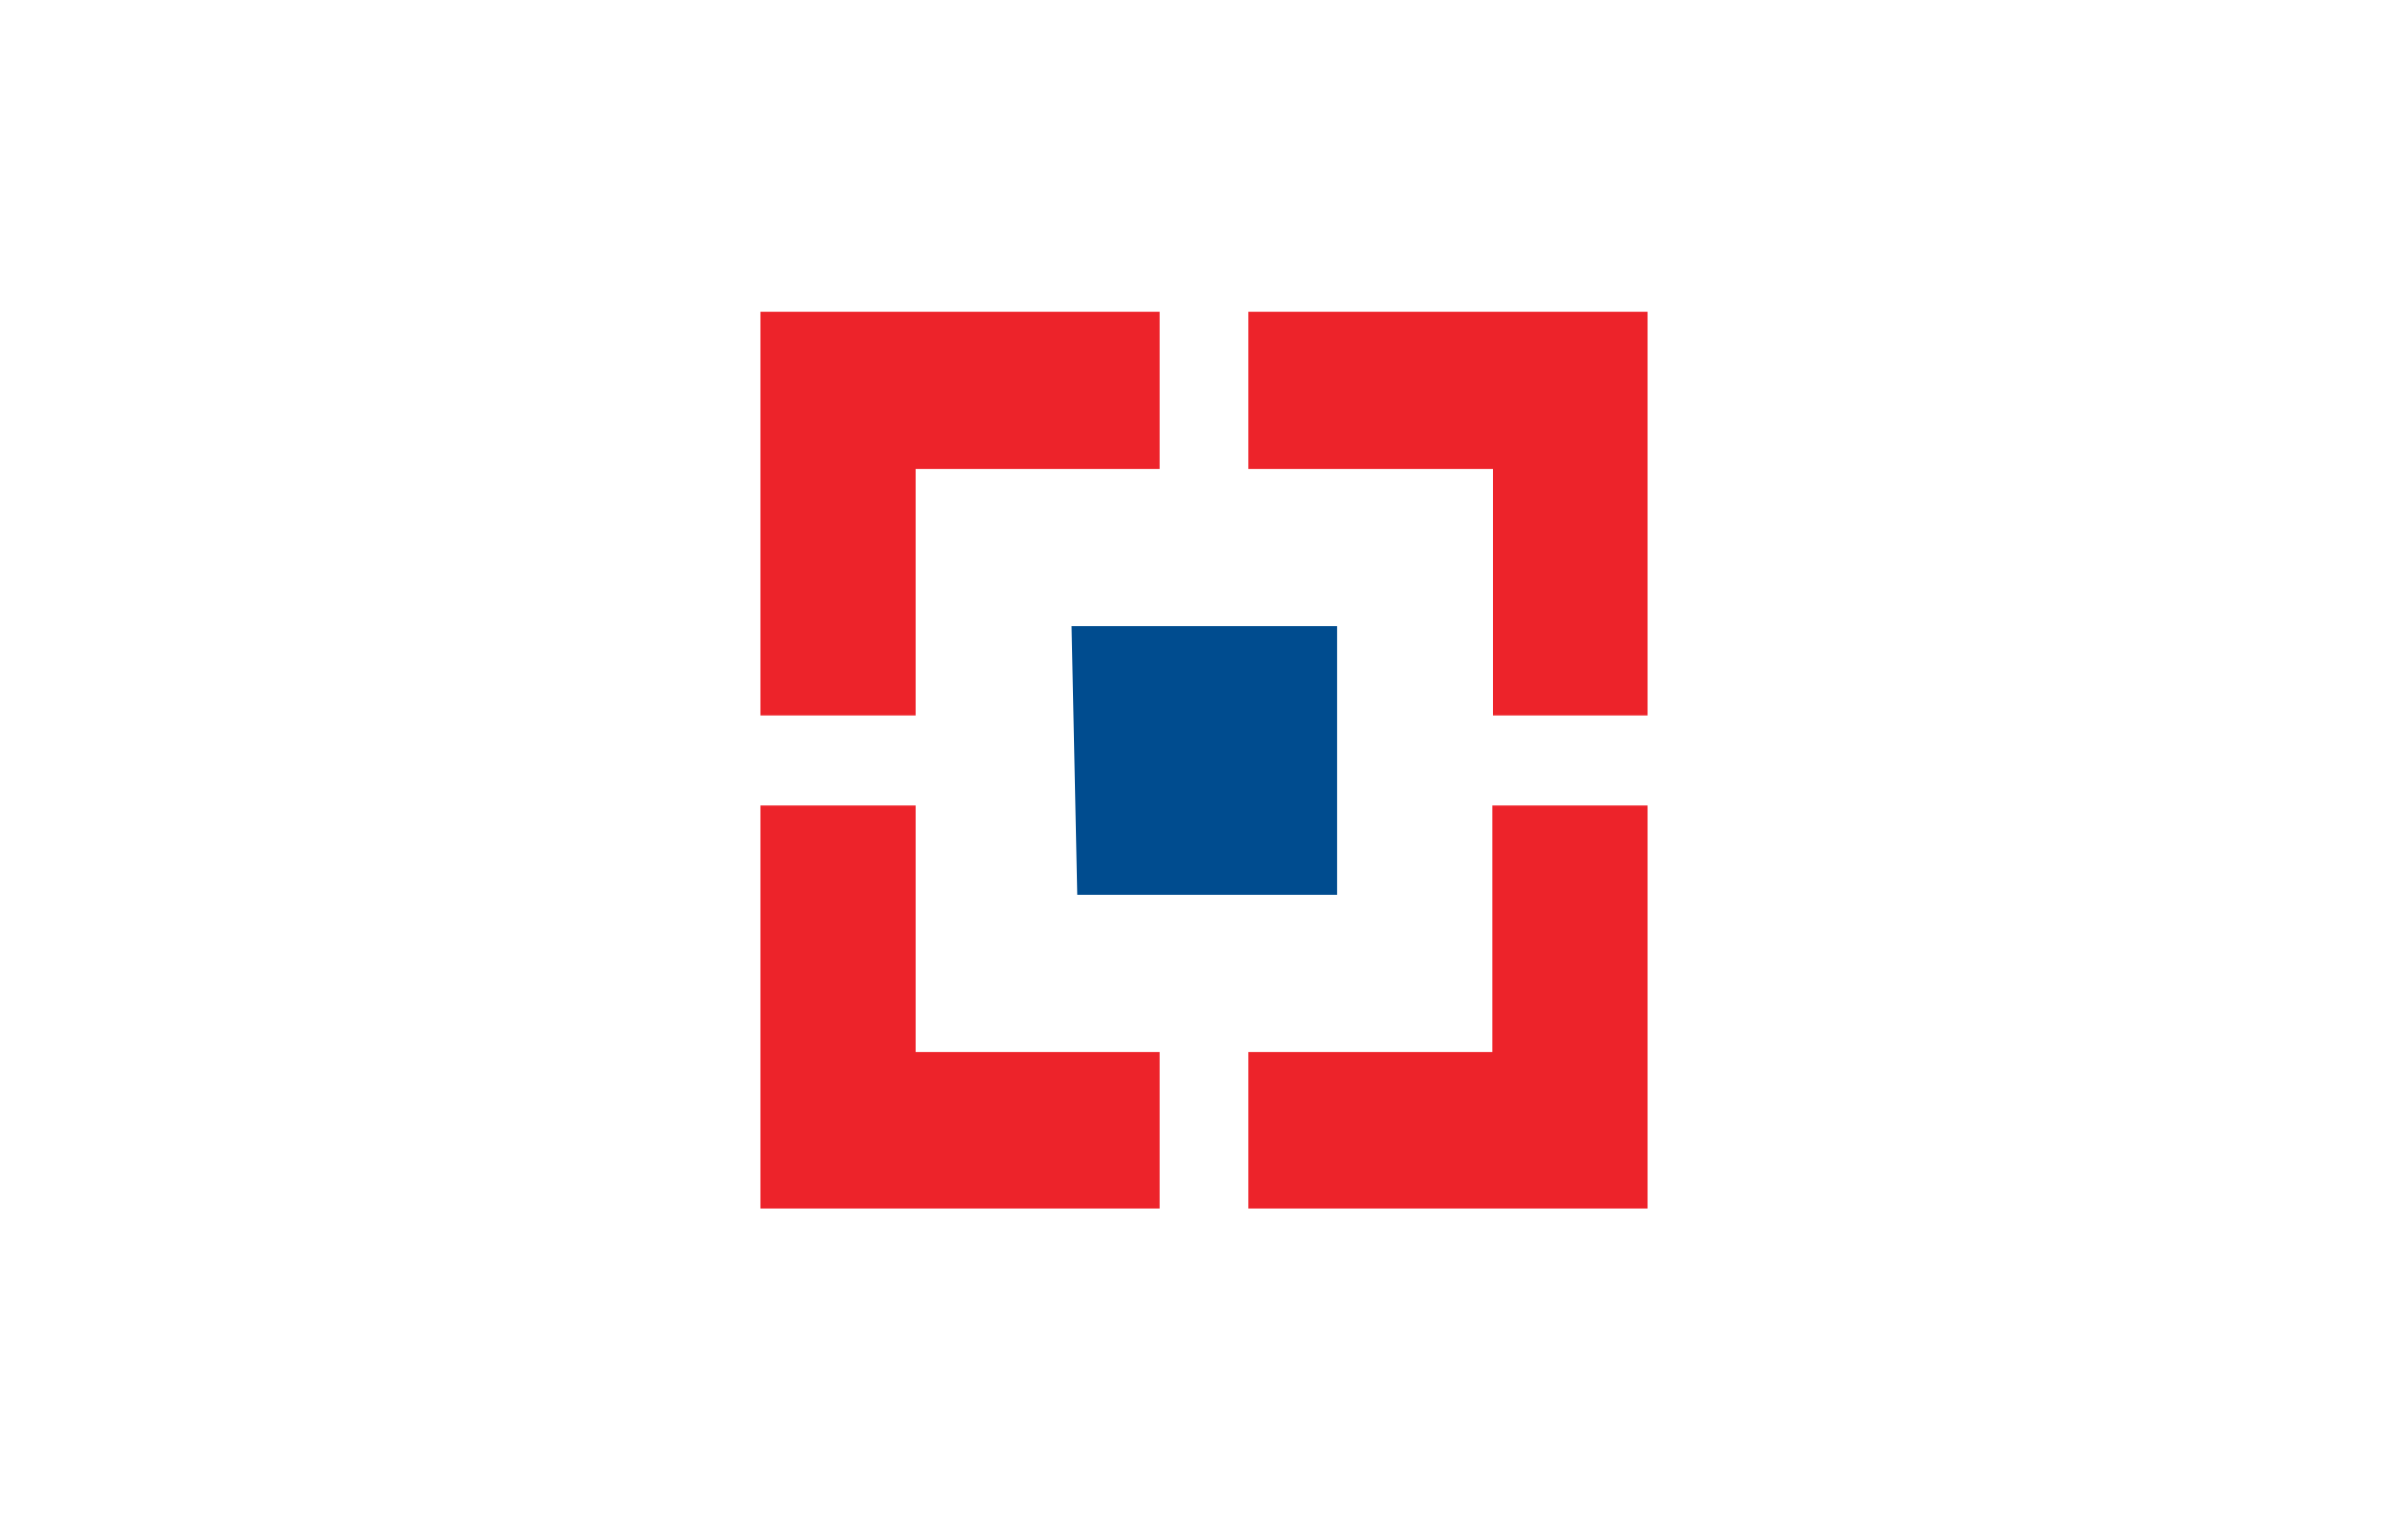 <svg xmlns="http://www.w3.org/2000/svg" width="38" height="24" fill="none" aria-labelledby="pi-payzapp" role="img" viewBox="0 0 38 24"><title id="pi-payzapp">PayZapp</title><path fill="#fff" d="M0 0h38v24H0z"/><path fill="#ED232A" d="M18.3 4.92H12v6.37h2.45V7.4h3.85zm1.4 0V7.4h3.86v3.89H26V4.92zm3.85 7.78v3.9H19.7v2.47H26v-6.36h-2.45zm-9.1 3.9v-3.89H12v6.36h6.3V16.6z"/><path fill="#004C8F" d="M16.91 9.88h4.19v4.24H17z"/></svg>
